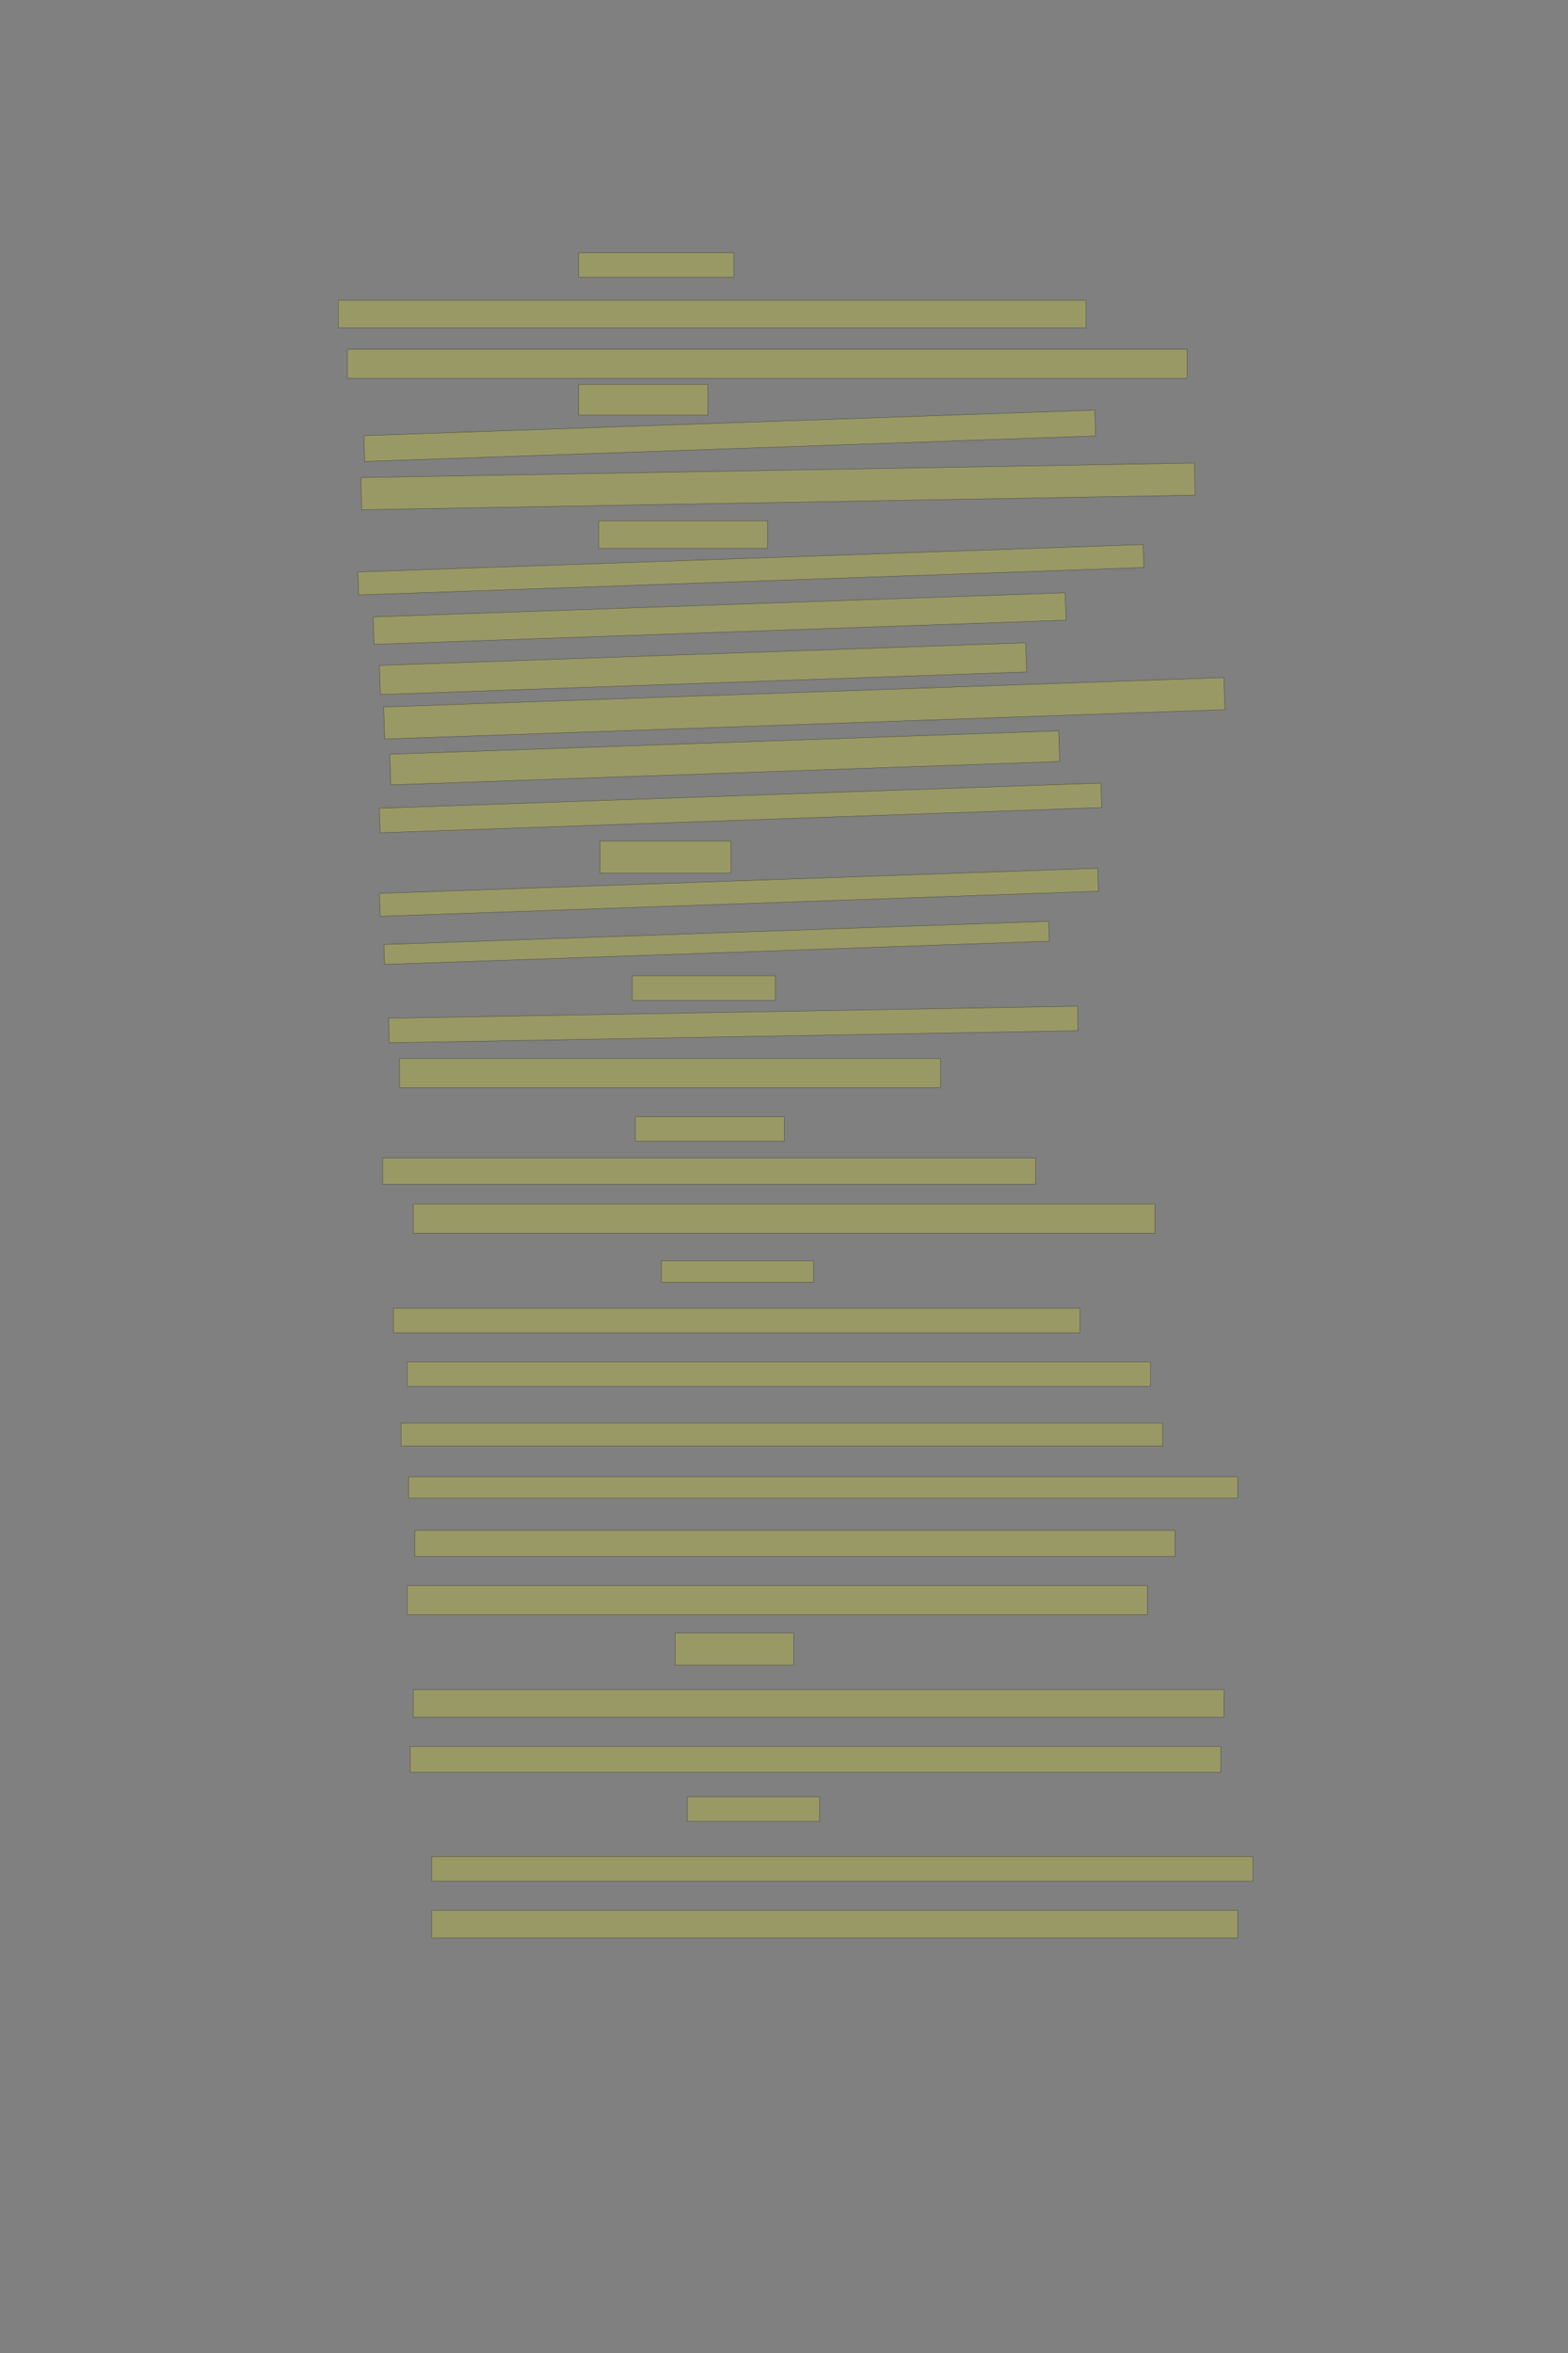 <?xml version="1.0" encoding="UTF-8" standalone="no"?><svg xmlns="http://www.w3.org/2000/svg" xmlns:xlink="http://www.w3.org/1999/xlink" height="6144" width="4096">
 <rect width="100%" height="100%" fill="#808080" stroke="none"/>
 <g>
  <title>Layer 1</title>
  <rect class=" imageannotationLine imageannotationLinked" fill="#FFFF00" fill-opacity="0.2" height="64" id="svg_2" stroke="#000000" stroke-opacity="0.5" width="405.453" x="1511.637" xlink:href="#la" y="660"/>
  <rect class=" imageannotationLine imageannotationLinked" fill="#FFFF00" fill-opacity="0.2" height="72" id="svg_4" stroke="#000000" stroke-opacity="0.5" width="1953.454" x="883.637" xlink:href="#lb" y="784"/>
  <rect class=" imageannotationLine imageannotationLinked" fill="#FFFF00" fill-opacity="0.2" height="76" id="svg_6" stroke="#000000" stroke-opacity="0.5" width="2193.454" x="907.637" xlink:href="#lc" y="912"/>
  <rect class=" imageannotationLine imageannotationLinked" fill="#FFFF00" fill-opacity="0.2" height="80" id="svg_8" stroke="#000000" stroke-opacity="0.5" width="337.453" x="1511.637" xlink:href="#ld" y="1004"/>
  <rect class=" imageannotationLine imageannotationLinked" fill="#FFFF00" fill-opacity="0.2" height="67.473" id="svg_10" stroke="#000000" stroke-opacity="0.5" transform="rotate(-2, 1906.27, 1137.89)" width="1910.516" x="951.006" xlink:href="#le" y="1104.159"/>
  <rect class=" imageannotationLine imageannotationLinked" fill="#FFFF00" fill-opacity="0.2" height="84" id="svg_12" stroke="#000000" stroke-opacity="0.5" transform="rotate(-1, 2032.36, 1270)" width="2177.454" x="943.637" xlink:href="#lf" y="1228"/>
  <rect class=" imageannotationLine imageannotationLinked" fill="#FFFF00" fill-opacity="0.2" height="72" id="svg_14" stroke="#000000" stroke-opacity="0.5" width="441.453" x="1563.637" xlink:href="#lg" y="1360"/>
  <rect class=" imageannotationLine imageannotationLinked" fill="#FFFF00" fill-opacity="0.2" height="60.036" id="svg_16" stroke="#000000" stroke-opacity="0.5" transform="rotate(-2, 1961.52, 1487.69)" width="2052.256" x="935.387" xlink:href="#lh" y="1457.669"/>
  <rect class=" imageannotationLine imageannotationLinked" fill="#FFFF00" fill-opacity="0.2" height="71.61" id="svg_18" stroke="#000000" stroke-opacity="0.5" transform="rotate(-2, 1879.78, 1615.15)" width="1808.725" x="975.413" xlink:href="#li" y="1579.339"/>
  <rect class=" imageannotationLine imageannotationLinked" fill="#FFFF00" fill-opacity="0.2" height="76.027" id="svg_20" stroke="#000000" stroke-opacity="0.5" transform="rotate(-2, 1836.43, 1746)" width="1689.454" x="991.707" xlink:href="#lj" y="1707.985"/>
  <rect class=" imageannotationLine imageannotationLinked" fill="#FFFF00" fill-opacity="0.2" height="83.743" id="svg_22" stroke="#000000" stroke-opacity="0.5" transform="rotate(-2, 2101.02, 1849.49)" width="2196.21" x="1002.914" xlink:href="#lk" y="1807.617"/>
  <rect class=" imageannotationLine imageannotationLinked" fill="#FFFF00" fill-opacity="0.2" height="80.024" id="svg_24" stroke="#000000" stroke-opacity="0.5" transform="rotate(-2, 1893.14, 1978.89)" width="1748.343" x="1018.966" xlink:href="#ll" y="1938.875"/>
  <rect class=" imageannotationLine imageannotationLinked" fill="#FFFF00" fill-opacity="0.2" height="64.034" id="svg_26" stroke="#000000" stroke-opacity="0.5" transform="rotate(-2, 1934.46, 2109.59)" width="1885.884" x="991.522" xlink:href="#lm" y="2077.567"/>
  <rect class=" imageannotationLine imageannotationLinked" fill="#FFFF00" fill-opacity="0.2" height="84" id="svg_28" stroke="#000000" stroke-opacity="0.5" width="341.453" x="1567.637" xlink:href="#ln" y="2196"/>
  <rect class=" imageannotationLine imageannotationLinked" fill="#FFFF00" fill-opacity="0.2" height="59.897" id="svg_30" stroke="#000000" stroke-opacity="0.5" transform="rotate(-2, 1930.29, 2329.93)" width="1877.454" x="991.564" xlink:href="#lo" y="2299.984"/>
  <rect class=" imageannotationLine imageannotationLinked" fill="#FFFF00" fill-opacity="0.2" height="51.875" id="svg_32" stroke="#000000" stroke-opacity="0.5" transform="rotate(-2, 1871.94, 2461.94)" width="1737.454" x="1003.216" xlink:href="#lp" y="2436.007"/>
  <rect class=" imageannotationLine imageannotationLinked" fill="#FFFF00" fill-opacity="0.2" height="64" id="svg_34" stroke="#000000" stroke-opacity="0.5" width="373.453" x="1651.637" xlink:href="#lq" y="2548"/>
  <rect class=" imageannotationLine imageannotationLinked" fill="#FFFF00" fill-opacity="0.2" height="64.009" id="svg_36" stroke="#000000" stroke-opacity="0.5" transform="rotate(-1, 1915.75, 2675.05)" width="1799.807" x="1015.851" xlink:href="#lr" y="2643.044"/>
  <rect class=" imageannotationLine imageannotationLinked" fill="#FFFF00" fill-opacity="0.2" height="76" id="svg_38" stroke="#000000" stroke-opacity="0.5" width="1413.454" x="1043.637" xlink:href="#ls" y="2764"/>
  <rect class=" imageannotationLine imageannotationLinked" fill="#FFFF00" fill-opacity="0.2" height="64" id="svg_40" stroke="#000000" stroke-opacity="0.5" width="389.453" x="1659.637" xlink:href="#lt" y="2916"/>
  <rect class=" imageannotationLine imageannotationLinked" fill="#FFFF00" fill-opacity="0.2" height="68" id="svg_42" stroke="#000000" stroke-opacity="0.5" width="1705.454" x="999.637" xlink:href="#lu" y="3024"/>
  <rect class=" imageannotationLine imageannotationLinked" fill="#FFFF00" fill-opacity="0.2" height="76" id="svg_44" stroke="#000000" stroke-opacity="0.5" width="1937.454" x="1079.637" xlink:href="#lv" y="3144"/>
  <rect class=" imageannotationLine imageannotationLinked" fill="#FFFF00" fill-opacity="0.2" height="56" id="svg_46" stroke="#000000" stroke-opacity="0.5" width="397.453" x="1727.637" xlink:href="#lw" y="3292"/>
  <rect class=" imageannotationLine imageannotationLinked" fill="#FFFF00" fill-opacity="0.2" height="64" id="svg_48" stroke="#000000" stroke-opacity="0.5" width="1793.454" x="1027.637" xlink:href="#lx" y="3416"/>
  <rect class=" imageannotationLine imageannotationLinked" fill="#FFFF00" fill-opacity="0.2" height="64" id="svg_50" stroke="#000000" stroke-opacity="0.5" width="1941.454" x="1063.637" xlink:href="#ly" y="3556"/>
  <rect class=" imageannotationLine imageannotationLinked" fill="#FFFF00" fill-opacity="0.2" height="60" id="svg_52" stroke="#000000" stroke-opacity="0.5" width="1989.454" x="1047.637" xlink:href="#lz" y="3716"/>
  <rect class=" imageannotationLine imageannotationLinked" fill="#FFFF00" fill-opacity="0.2" height="56" id="svg_54" stroke="#000000" stroke-opacity="0.5" width="2165.454" x="1067.637" xlink:href="#laa" y="3856"/>
  <rect class=" imageannotationLine imageannotationLinked" fill="#FFFF00" fill-opacity="0.2" height="68" id="svg_56" stroke="#000000" stroke-opacity="0.5" width="1985.454" x="1083.637" xlink:href="#lab" y="3996"/>
  <rect class=" imageannotationLine imageannotationLinked" fill="#FFFF00" fill-opacity="0.2" height="76" id="svg_58" stroke="#000000" stroke-opacity="0.5" width="1933.454" x="1063.637" xlink:href="#lac" y="4140"/>
  <rect class=" imageannotationLine imageannotationLinked" fill="#FFFF00" fill-opacity="0.2" height="84" id="svg_60" stroke="#000000" stroke-opacity="0.5" width="309.453" x="1763.637" xlink:href="#lad" y="4264"/>
  <rect class=" imageannotationLine imageannotationLinked" fill="#FFFF00" fill-opacity="0.2" height="72" id="svg_62" stroke="#000000" stroke-opacity="0.5" width="2117.454" x="1079.637" xlink:href="#lae" y="4412"/>
  <rect class=" imageannotationLine imageannotationLinked" fill="#FFFF00" fill-opacity="0.2" height="68" id="svg_64" stroke="#000000" stroke-opacity="0.5" width="2117.454" x="1071.637" xlink:href="#laf" y="4560"/>
  <rect class=" imageannotationLine imageannotationLinked" fill="#FFFF00" fill-opacity="0.2" height="64" id="svg_66" stroke="#000000" stroke-opacity="0.5" width="345.453" x="1795.637" xlink:href="#lag" y="4692"/>
  <rect class=" imageannotationLine imageannotationLinked" fill="#FFFF00" fill-opacity="0.2" height="64" id="svg_68" stroke="#000000" stroke-opacity="0.5" width="2145.454" x="1127.637" xlink:href="#lah" y="4848"/>
  <rect class=" imageannotationLine imageannotationLinked" fill="#FFFF00" fill-opacity="0.2" height="72" id="svg_70" stroke="#000000" stroke-opacity="0.5" width="2105.454" x="1127.637" xlink:href="#lai" y="4988"/>
 </g>

</svg>